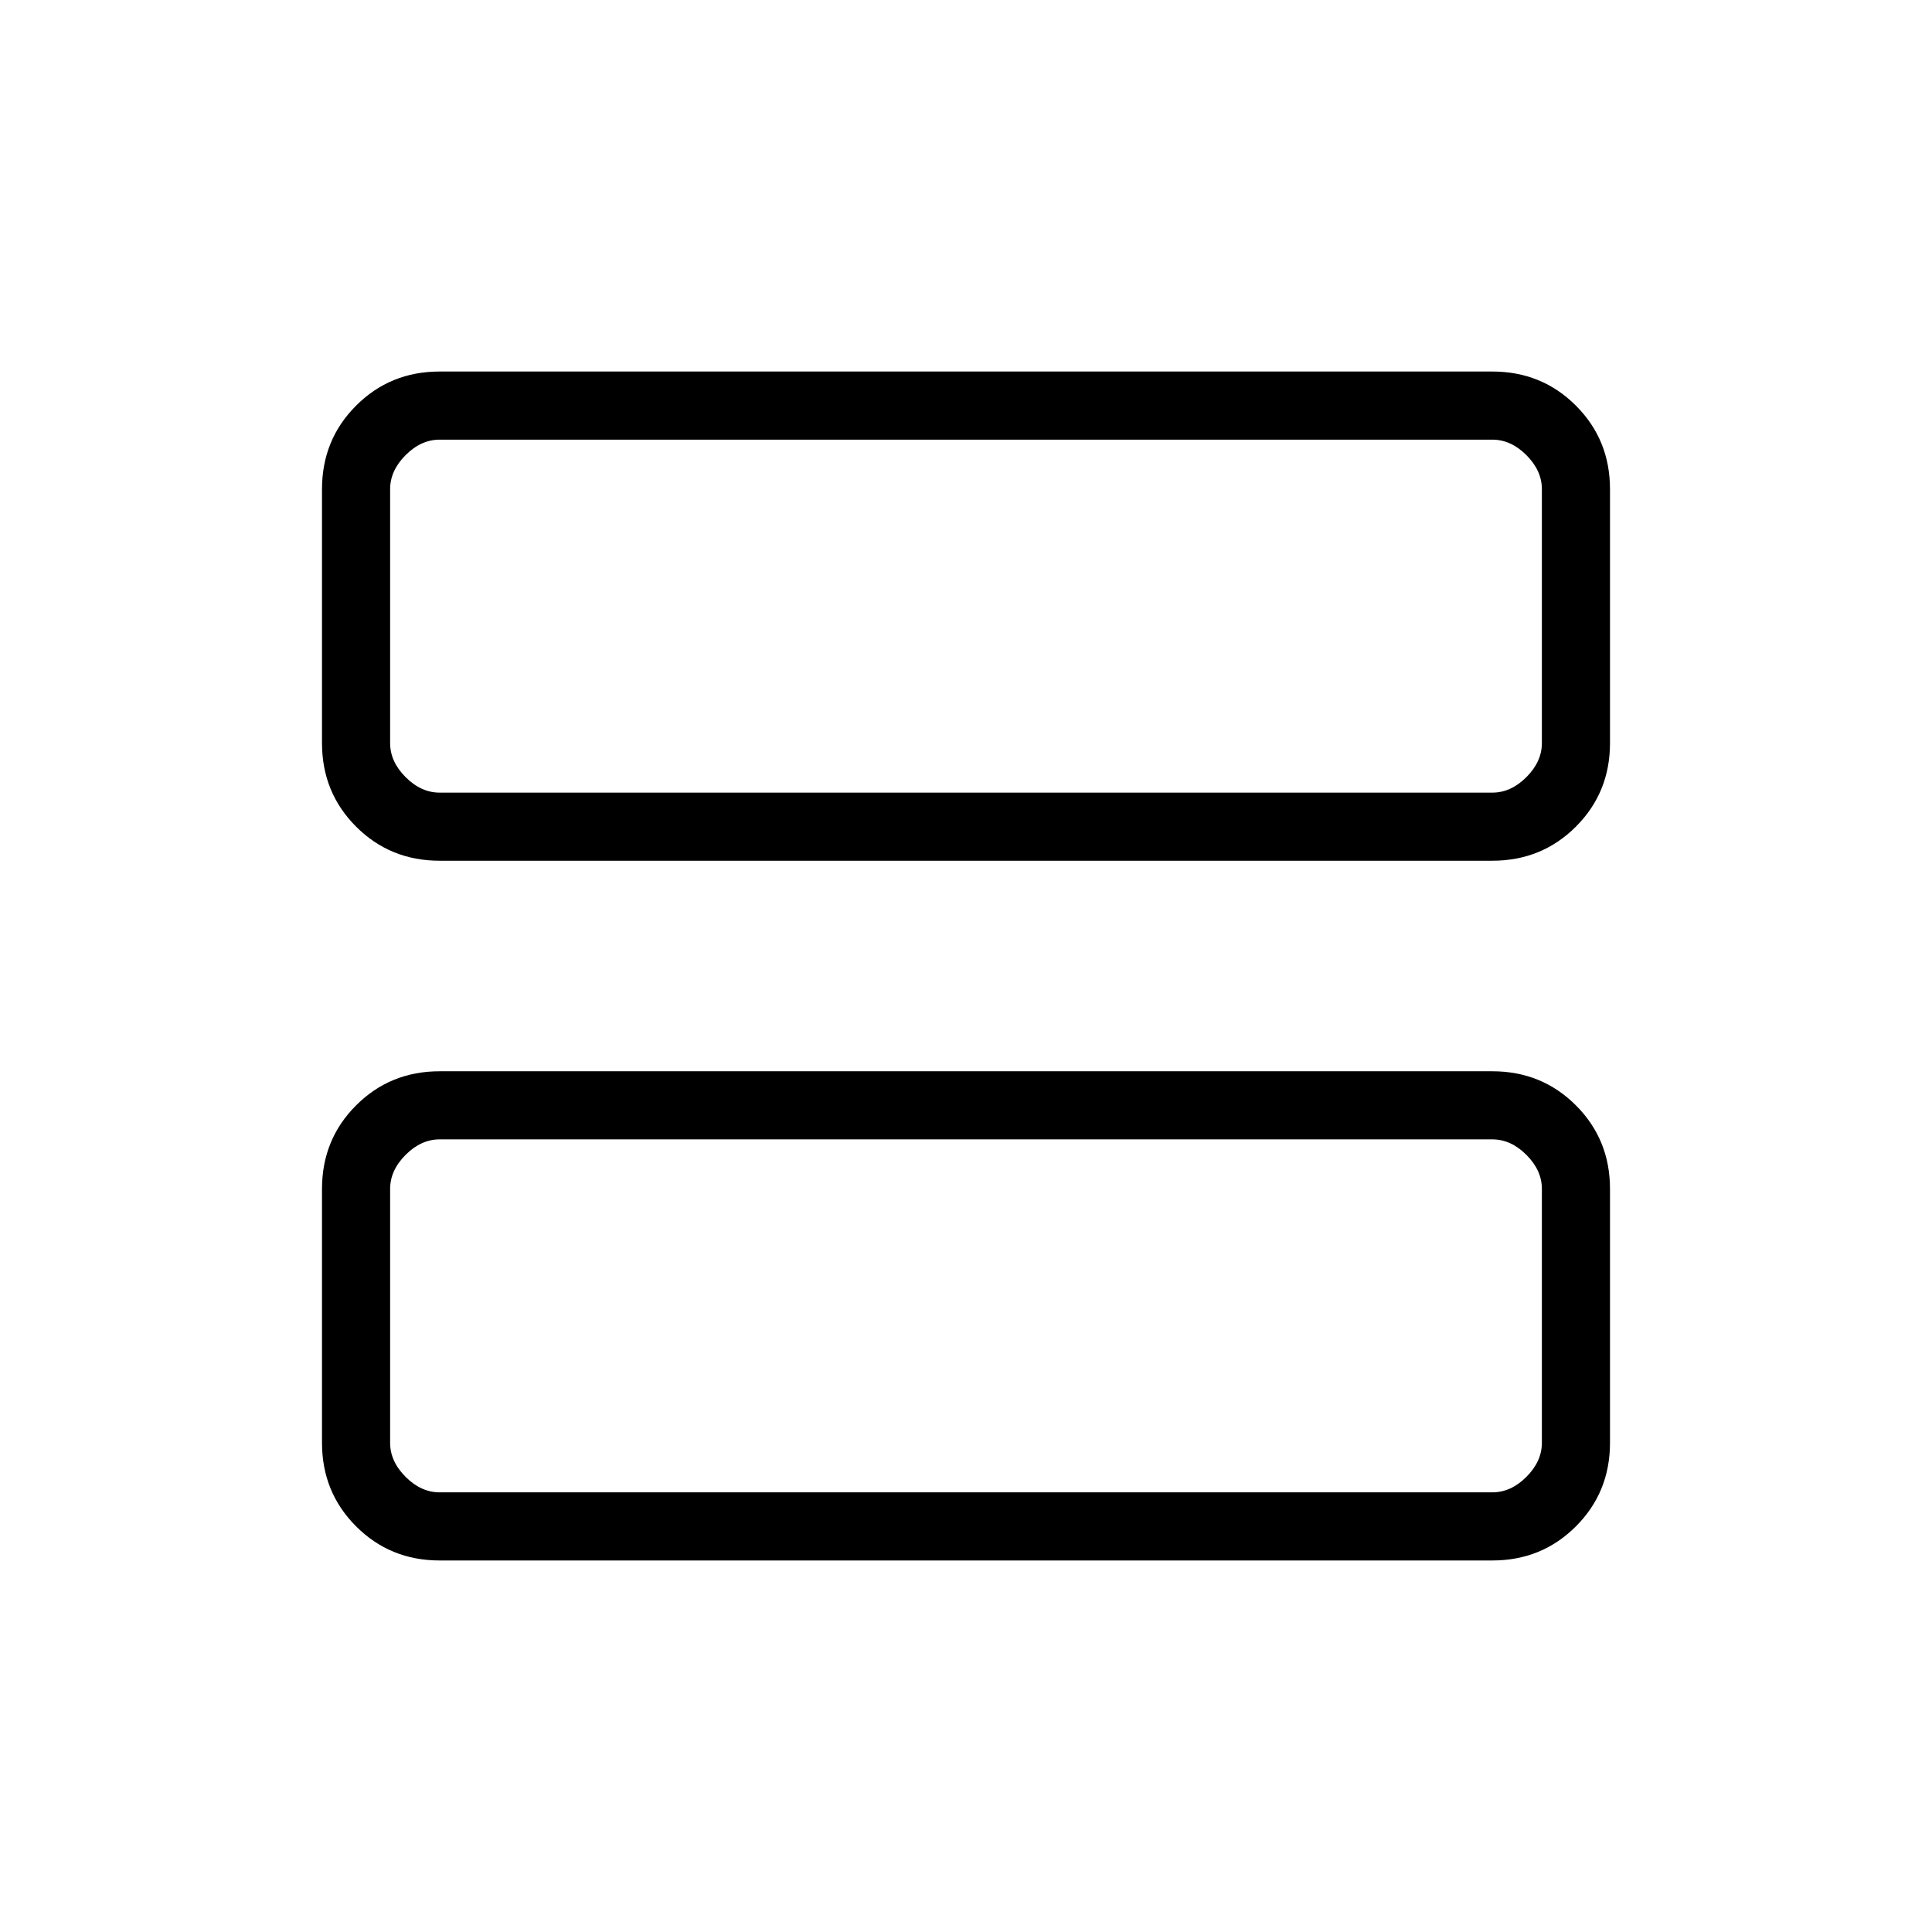 <svg xmlns="http://www.w3.org/2000/svg" height="40" viewBox="0 -960 960 960" width="40"><path d="M218.46-532.31q-24.58 0-41.52-16.94Q160-566.19 160-590.77v-126.15q0-24.58 16.94-41.52 16.94-16.95 41.52-16.95h523.08q24.58 0 41.52 16.95Q800-741.5 800-716.92v126.15q0 24.58-16.94 41.52-16.94 16.94-41.52 16.94H218.46Zm0-33.84h523.08q9.23 0 16.92-7.7 7.69-7.69 7.69-16.92v-126.15q0-9.23-7.69-16.93-7.69-7.69-16.92-7.69H218.46q-9.23 0-16.92 7.69-7.69 7.7-7.69 16.93v126.15q0 9.23 7.69 16.92 7.69 7.7 16.92 7.7Zm0 381.54q-24.58 0-41.52-16.95Q160-218.5 160-243.08v-126.15q0-24.58 16.94-41.52 16.94-16.94 41.52-16.94h523.08q24.58 0 41.52 16.94Q800-393.81 800-369.23v126.15q0 24.58-16.94 41.52-16.94 16.95-41.52 16.95H218.46Zm0-33.85h523.08q9.23 0 16.92-7.69 7.69-7.7 7.69-16.93v-126.15q0-9.23-7.69-16.92-7.69-7.7-16.92-7.7H218.46q-9.23 0-16.92 7.7-7.69 7.69-7.69 16.92v126.15q0 9.23 7.69 16.93 7.69 7.69 16.92 7.69Zm-24.61-523.08V-566.15v-175.39Zm0 347.69v175.39V-393.85Z"/></svg>